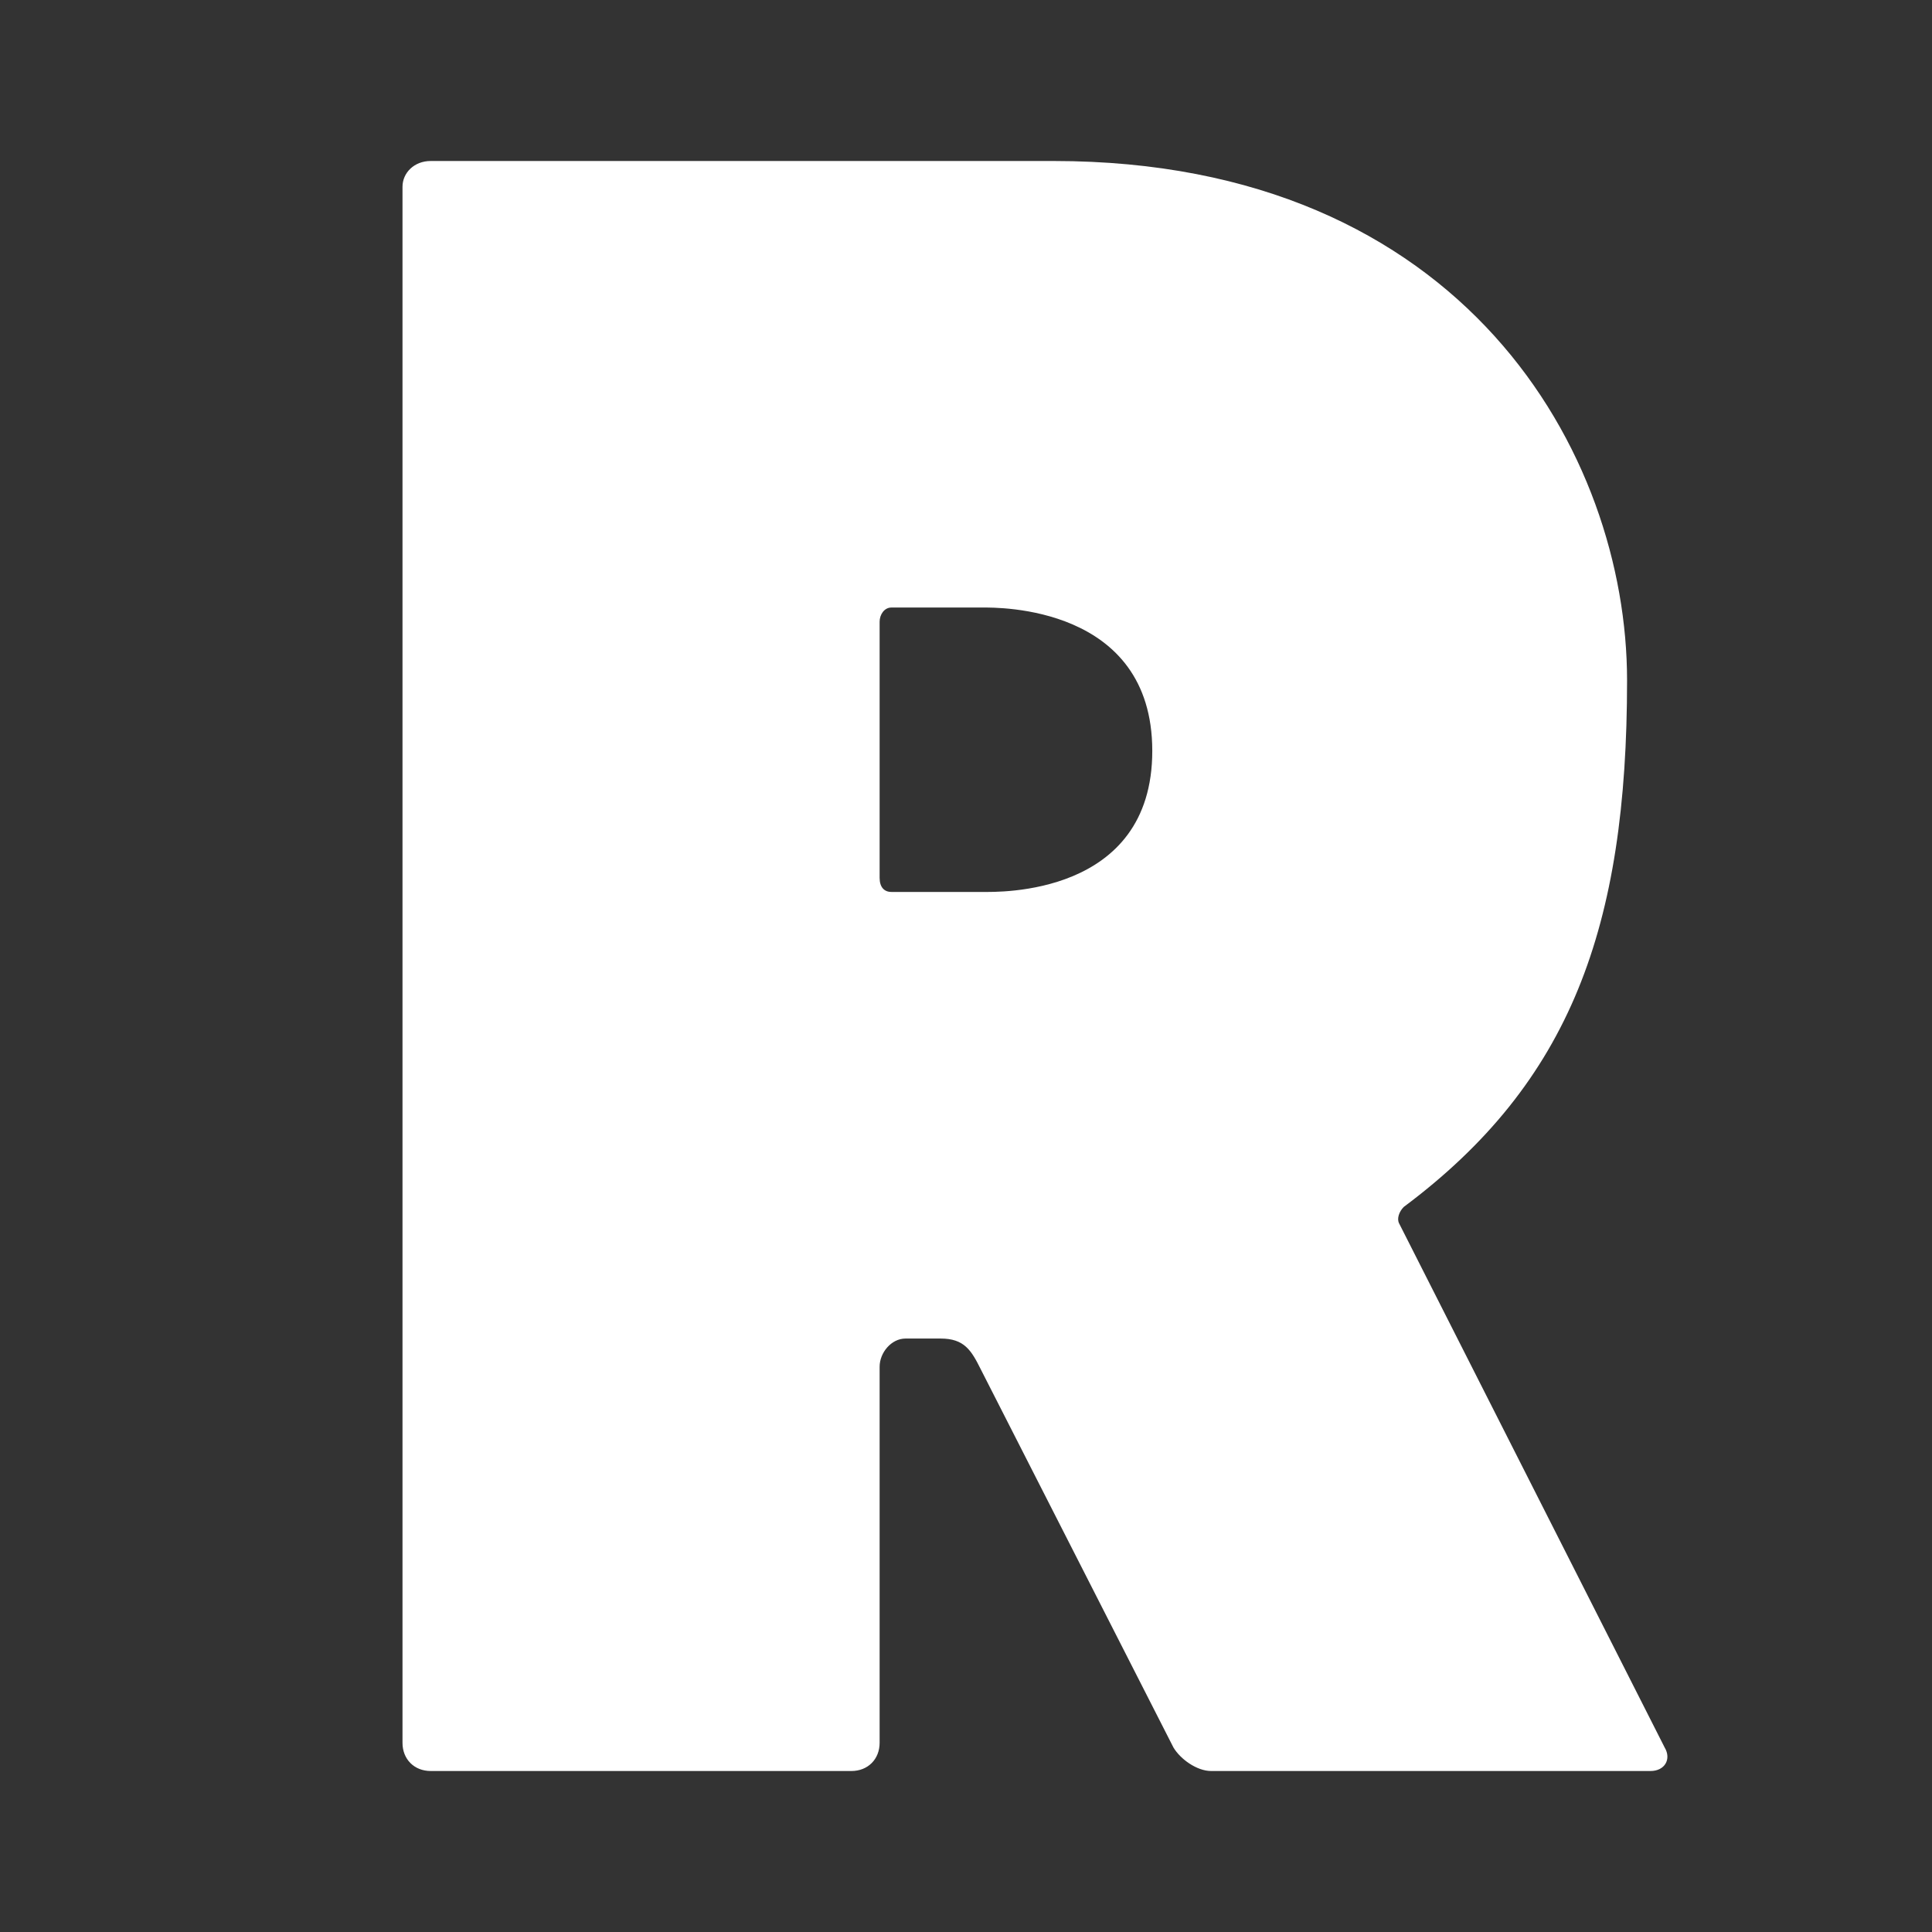 <?xml version="1.0" encoding="UTF-8"?>
<svg width="24px" height="24px" viewBox="0 0 24 24" version="1.1" xmlns="http://www.w3.org/2000/svg" xmlns:xlink="http://www.w3.org/1999/xlink">
    <rect x="0" y="0" width="24" height="24" fill="#333333" stroke="none"/>
    <title>icon/rookieR</title>
    <g id="icon/rookieR" stroke="none" stroke-width="1" fill="none" fill-rule="evenodd">
        <path d="M10.577,22 C10.781,22 10.927,21.854 10.927,21.65 L10.927,16.978 C10.927,16.803 11.073,16.628 11.248,16.628 L11.686,16.628 C11.978,16.628 12.066,16.774 12.182,17.007 L14.577,21.708 C14.664,21.854 14.869,22 15.044,22 L20.504,22 C20.679,22 20.766,21.854 20.679,21.708 L17.38,15.197 C17.35,15.139 17.38,15.051 17.438,14.993 C19.511,13.445 20.212,11.518 20.212,8.453 C20.212,5.65 18.197,2 13.088,2 L5.35,2 C5.146,2 5,2.146 5,2.321 L5,21.65 C5,21.854 5.146,22 5.35,22 L10.577,22 Z M12.212,11.08 L11.073,11.08 C10.985,11.08 10.927,11.022 10.927,10.905 L10.927,7.723 C10.927,7.635 10.985,7.547 11.073,7.547 L12.212,7.547 C12.387,7.547 14.314,7.518 14.314,9.328 C14.314,11.139 12.387,11.08 12.212,11.08 Z" id="ROOKIE" fill="#FFFFFF" fill-rule="nonzero"></path>
    </g>
</svg>